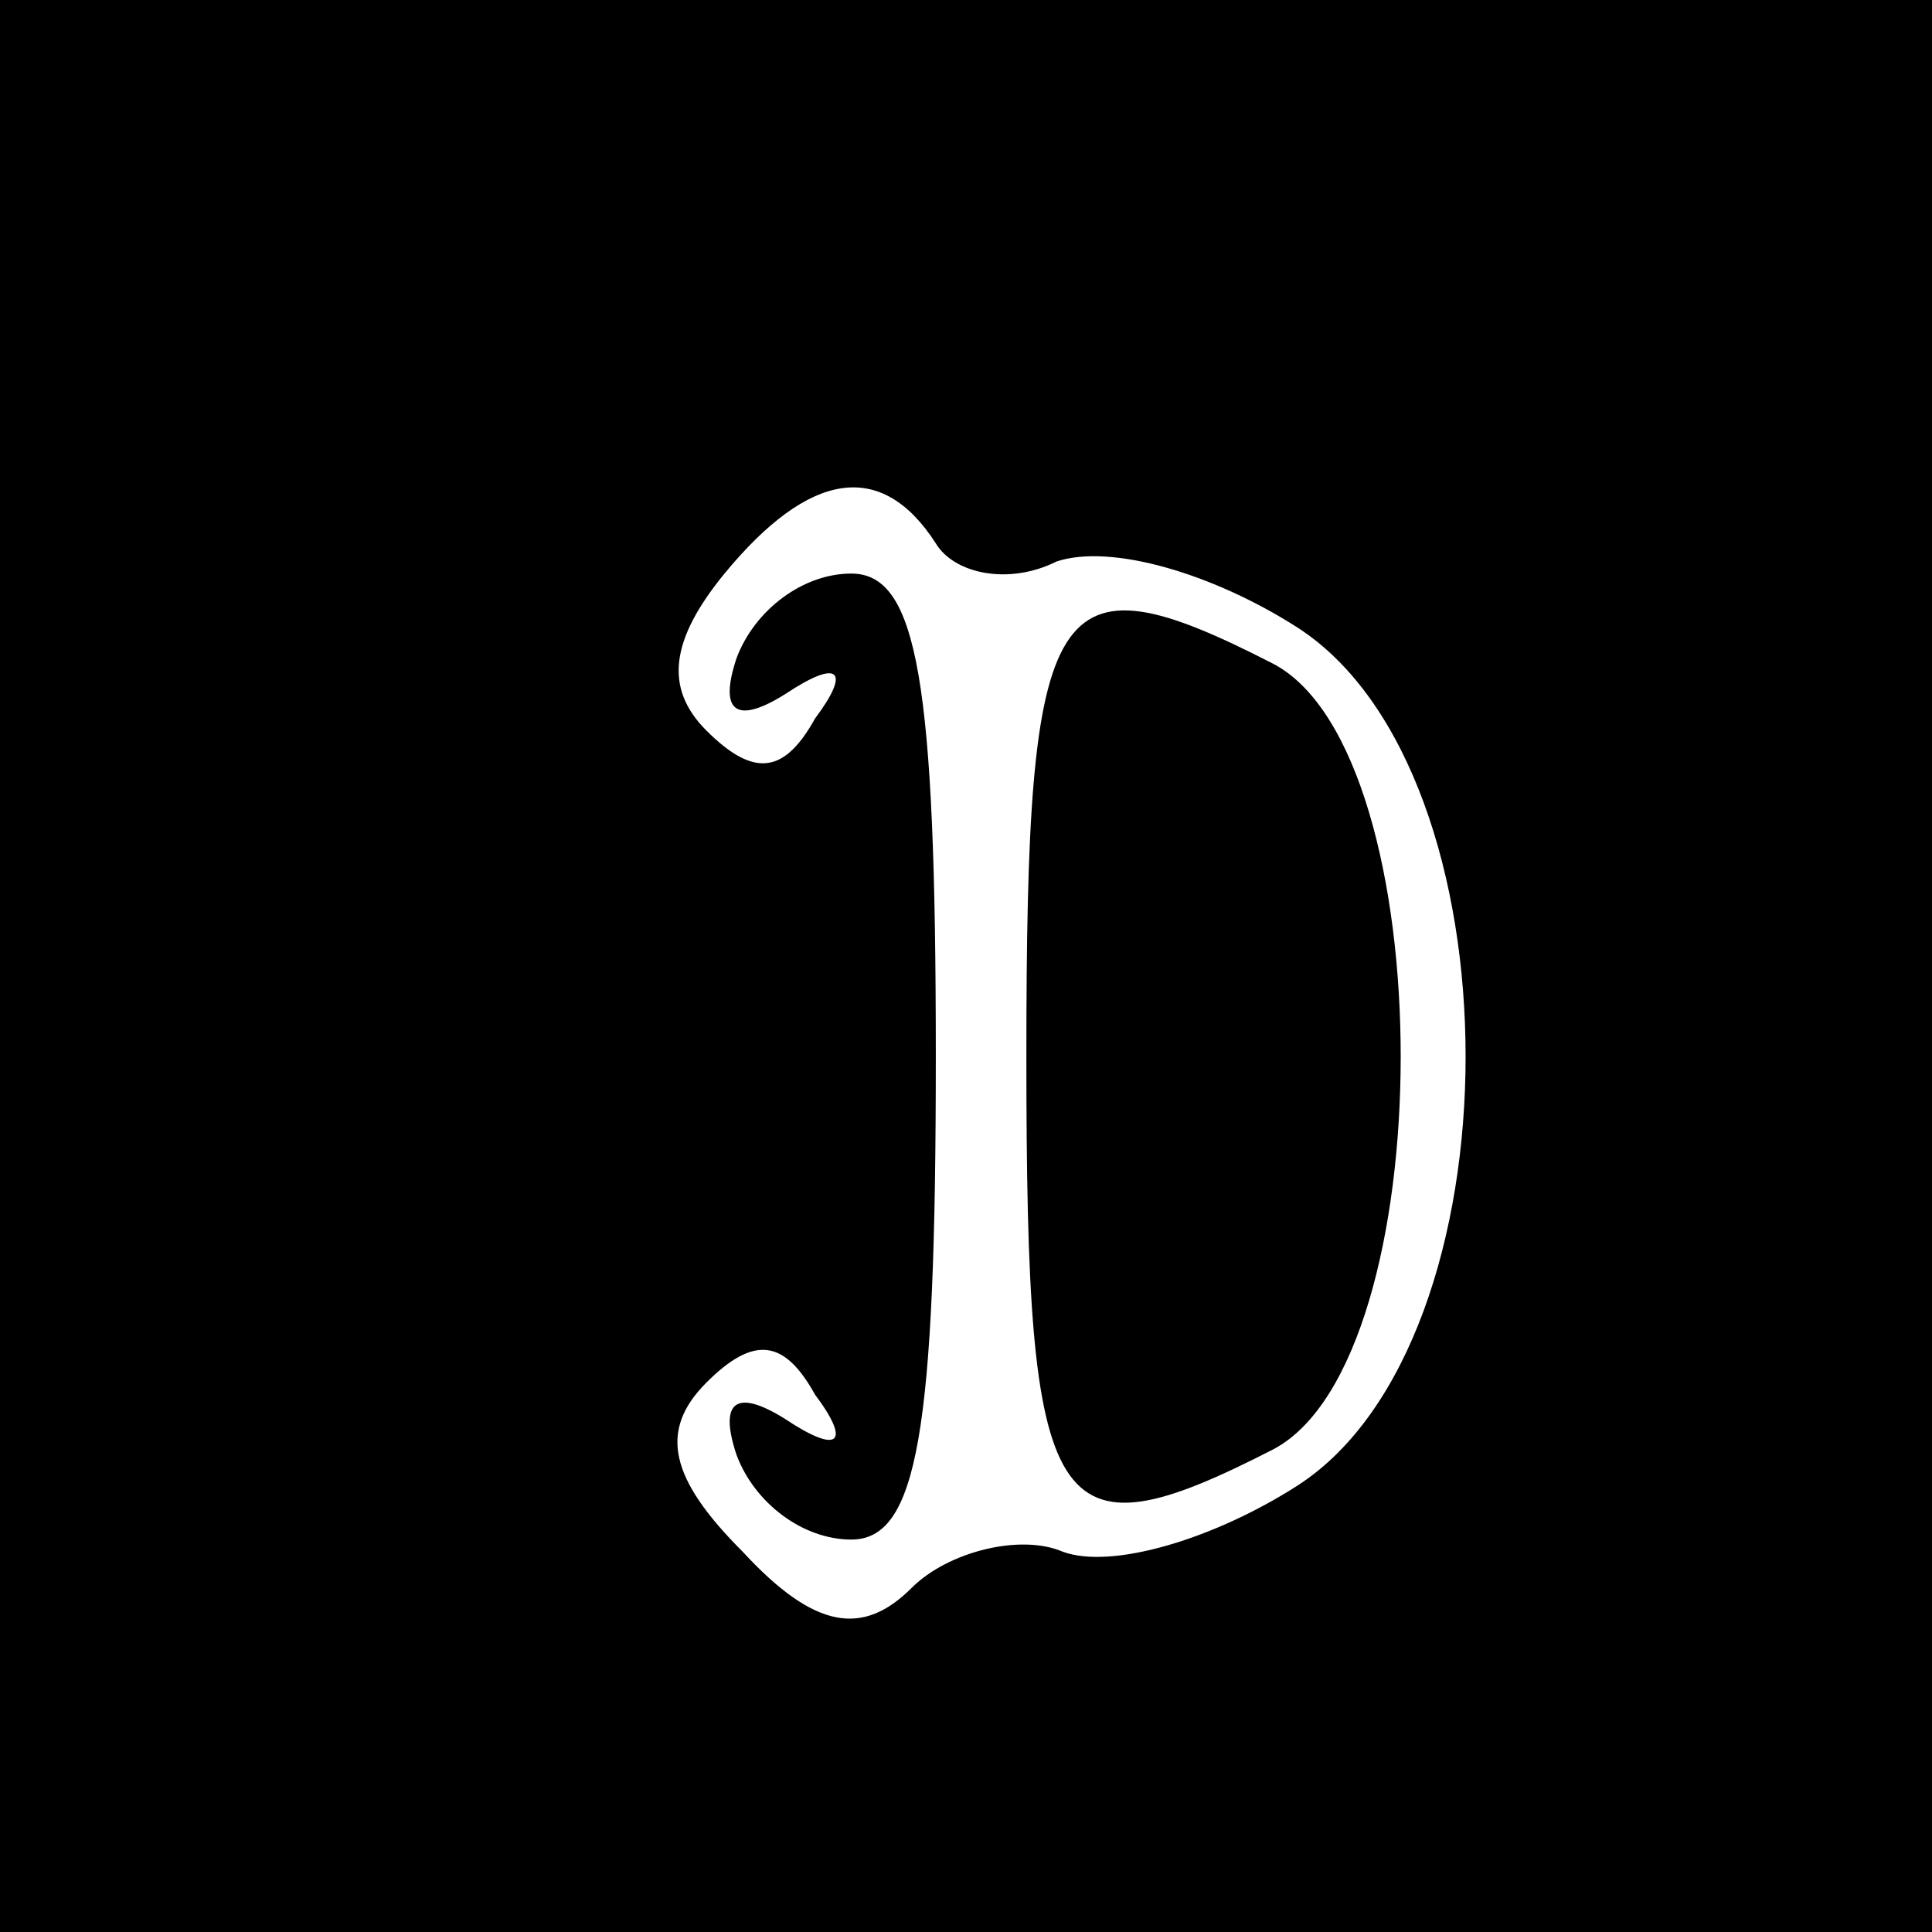 <?xml version="1.0" standalone="no"?>
<!DOCTYPE svg PUBLIC "-//W3C//DTD SVG 20010904//EN"
 "http://www.w3.org/TR/2001/REC-SVG-20010904/DTD/svg10.dtd">
<svg version="1.0" xmlns="http://www.w3.org/2000/svg"
 width="32pt" height="32pt" viewBox="0 0 32 32"
 preserveAspectRatio="xMidYMid meet">
<rect x="0" y="0" width="32" height="32" fill="#808080" stroke="none"/>
<g transform="translate(0,32) scale(0.1,-0.1)"
fill="#000000" stroke="none">
<path fill="#000000" stroke="none" d="M0 160 l0 -160 160 0 160 0 0 160 0
160 -160 0 -160 0 0 -160z"/>
<path fill="#ffffff" stroke="none" d="M155 230 c3 -5 12 -7 20 -3 9 3 26 -2
40 -11 37 -24 37 -118 0 -142 -14 -9 -31 -14 -39 -11 -7 3 -19 0 -25 -6 -8 -8
-16 -7 -28 6 -12 12 -14 20 -6 28 8 8 13 7 18 -2 6 -8 4 -10 -5 -4 -8 5 -11 3
-8 -6 3 -8 11 -14 19 -14 11 0 14 18 14 80 0 62 -3 80 -14 80 -8 0 -16 -6 -19
-14 -3 -9 0 -11 8 -6 9 6 11 4 5 -4 -5 -9 -10 -10 -18 -2 -7 7 -6 15 3 26 14
17 26 19 35 5z"/>
<path fill="#000000" stroke="none" d="M170 145 c0 -77 4 -84 41 -65 28 15 28
115 0 130 -37 19 -41 12 -41 -65z"/>
</g>
</svg>
